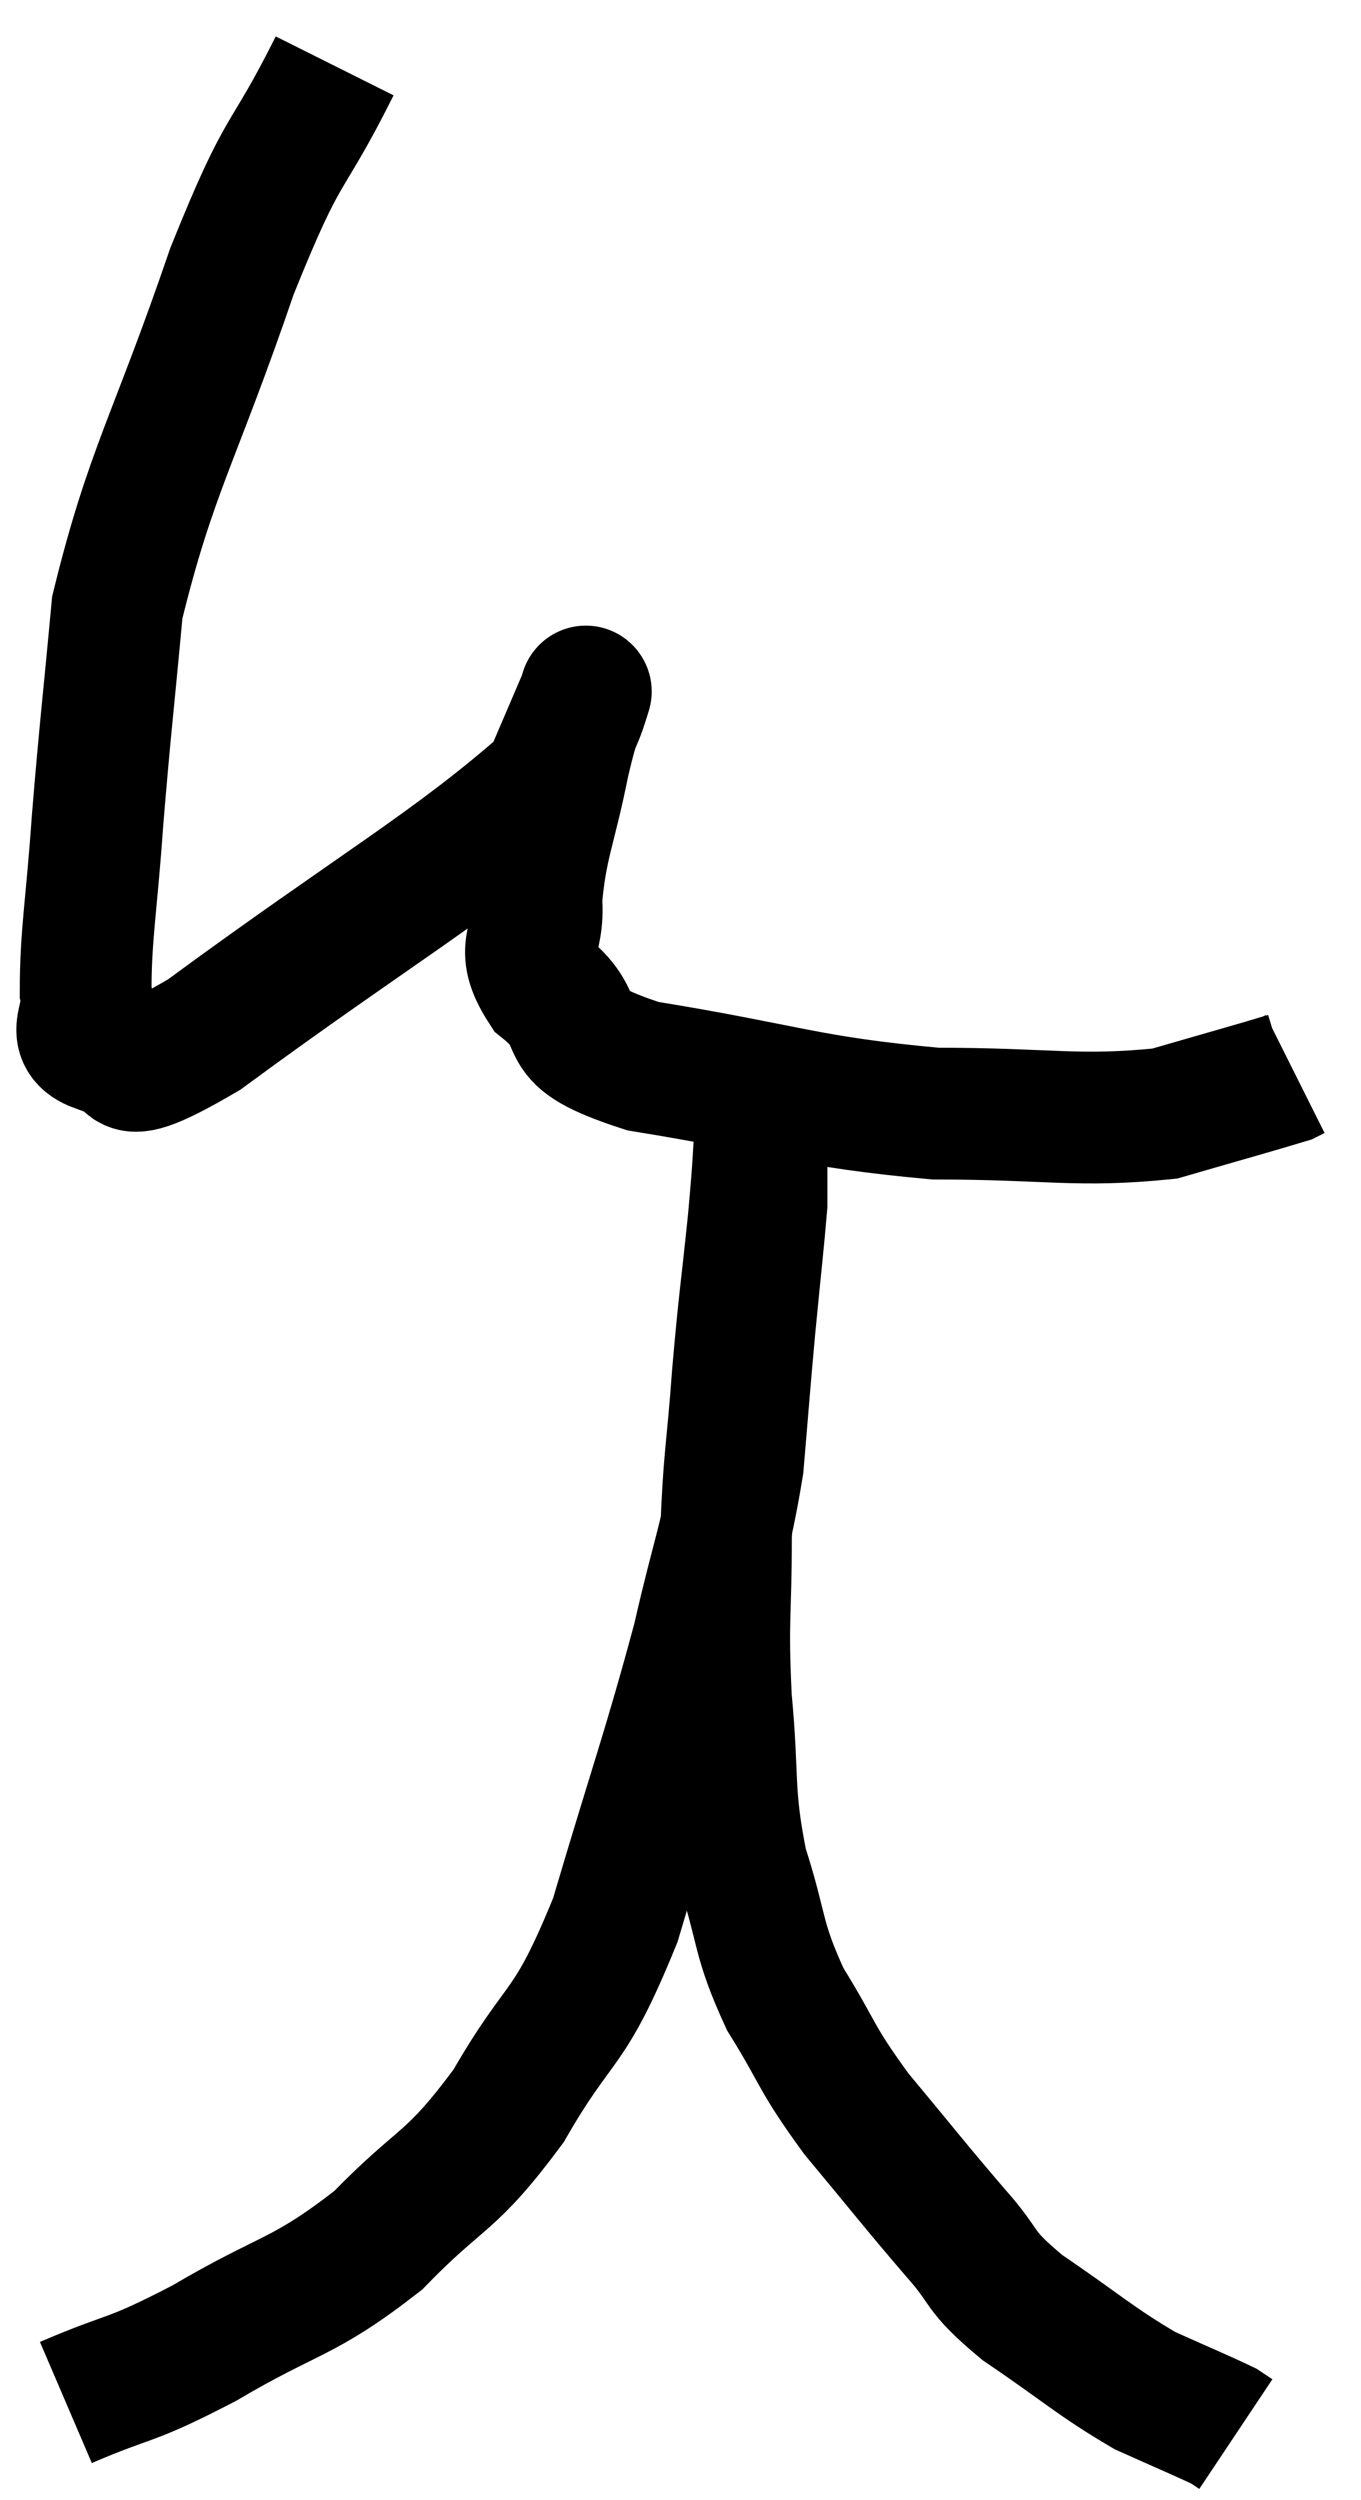 <svg xmlns="http://www.w3.org/2000/svg" viewBox="6.62 2.66 20.66 37.94" width="20.66" height="37.94"><path d="M 11.7 3.66 C 10.92 5.22, 10.965 4.725, 10.14 6.78 C 9.27 9.33, 8.91 9.795, 8.4 11.88 C 8.25 13.5, 8.22 13.665, 8.1 15.12 C 8.01 16.41, 7.92 16.845, 7.92 17.7 C 8.01 18.12, 7.65 18.375, 8.1 18.54 C 8.91 18.45, 8.01 19.365, 9.72 18.36 C 12.33 16.44, 13.5 15.795, 14.94 14.52 C 15.21 13.89, 15.345 13.575, 15.48 13.26 C 15.48 13.26, 15.48 13.26, 15.48 13.26 C 15.48 13.26, 15.555 13.02, 15.48 13.26 C 15.33 13.74, 15.36 13.455, 15.18 14.22 C 14.97 15.27, 14.835 15.465, 14.76 16.32 C 14.82 16.98, 14.475 17.01, 14.88 17.64 C 15.63 18.24, 14.895 18.36, 16.38 18.84 C 18.6 19.2, 18.84 19.38, 20.82 19.56 C 22.56 19.56, 22.965 19.695, 24.3 19.56 C 25.23 19.29, 25.665 19.17, 26.16 19.02 L 26.28 18.96" fill="none" stroke="black" stroke-width="2"></path><path d="M 7.62 39.12 C 8.67 38.67, 8.535 38.835, 9.72 38.22 C 11.04 37.44, 11.205 37.56, 12.36 36.66 C 13.35 35.64, 13.44 35.835, 14.34 34.62 C 15.15 33.21, 15.24 33.57, 15.96 31.8 C 16.59 29.67, 16.755 29.265, 17.22 27.54 C 17.52 26.22, 17.625 26.085, 17.82 24.9 C 17.91 23.85, 17.91 23.79, 18 22.8 C 18.09 21.87, 18.135 21.48, 18.18 20.94 C 18.18 20.79, 18.18 20.985, 18.18 20.64 C 18.18 20.1, 18.18 19.83, 18.18 19.56 C 18.18 19.56, 18.18 19.56, 18.18 19.56 C 18.18 19.56, 18.18 19.56, 18.18 19.56 C 18.18 19.56, 18.18 19.56, 18.18 19.56 L 18.18 19.56" fill="none" stroke="black" stroke-width="2"></path><path d="M 18.18 19.56 C 18.12 20.37, 18.15 20.19, 18.06 21.18 C 17.94 22.35, 17.925 22.32, 17.82 23.52 C 17.73 24.75, 17.685 24.75, 17.64 25.98 C 17.64 27.21, 17.58 27.195, 17.64 28.44 C 17.76 29.7, 17.655 29.82, 17.88 30.96 C 18.21 31.98, 18.105 32.055, 18.54 33 C 19.08 33.87, 18.975 33.855, 19.62 34.74 C 20.37 35.64, 20.49 35.805, 21.12 36.54 C 21.63 37.11, 21.42 37.08, 22.14 37.68 C 23.07 38.31, 23.235 38.49, 24 38.94 C 24.6 39.21, 24.855 39.315, 25.2 39.48 L 25.38 39.6" fill="none" stroke="black" stroke-width="2"></path></svg>
